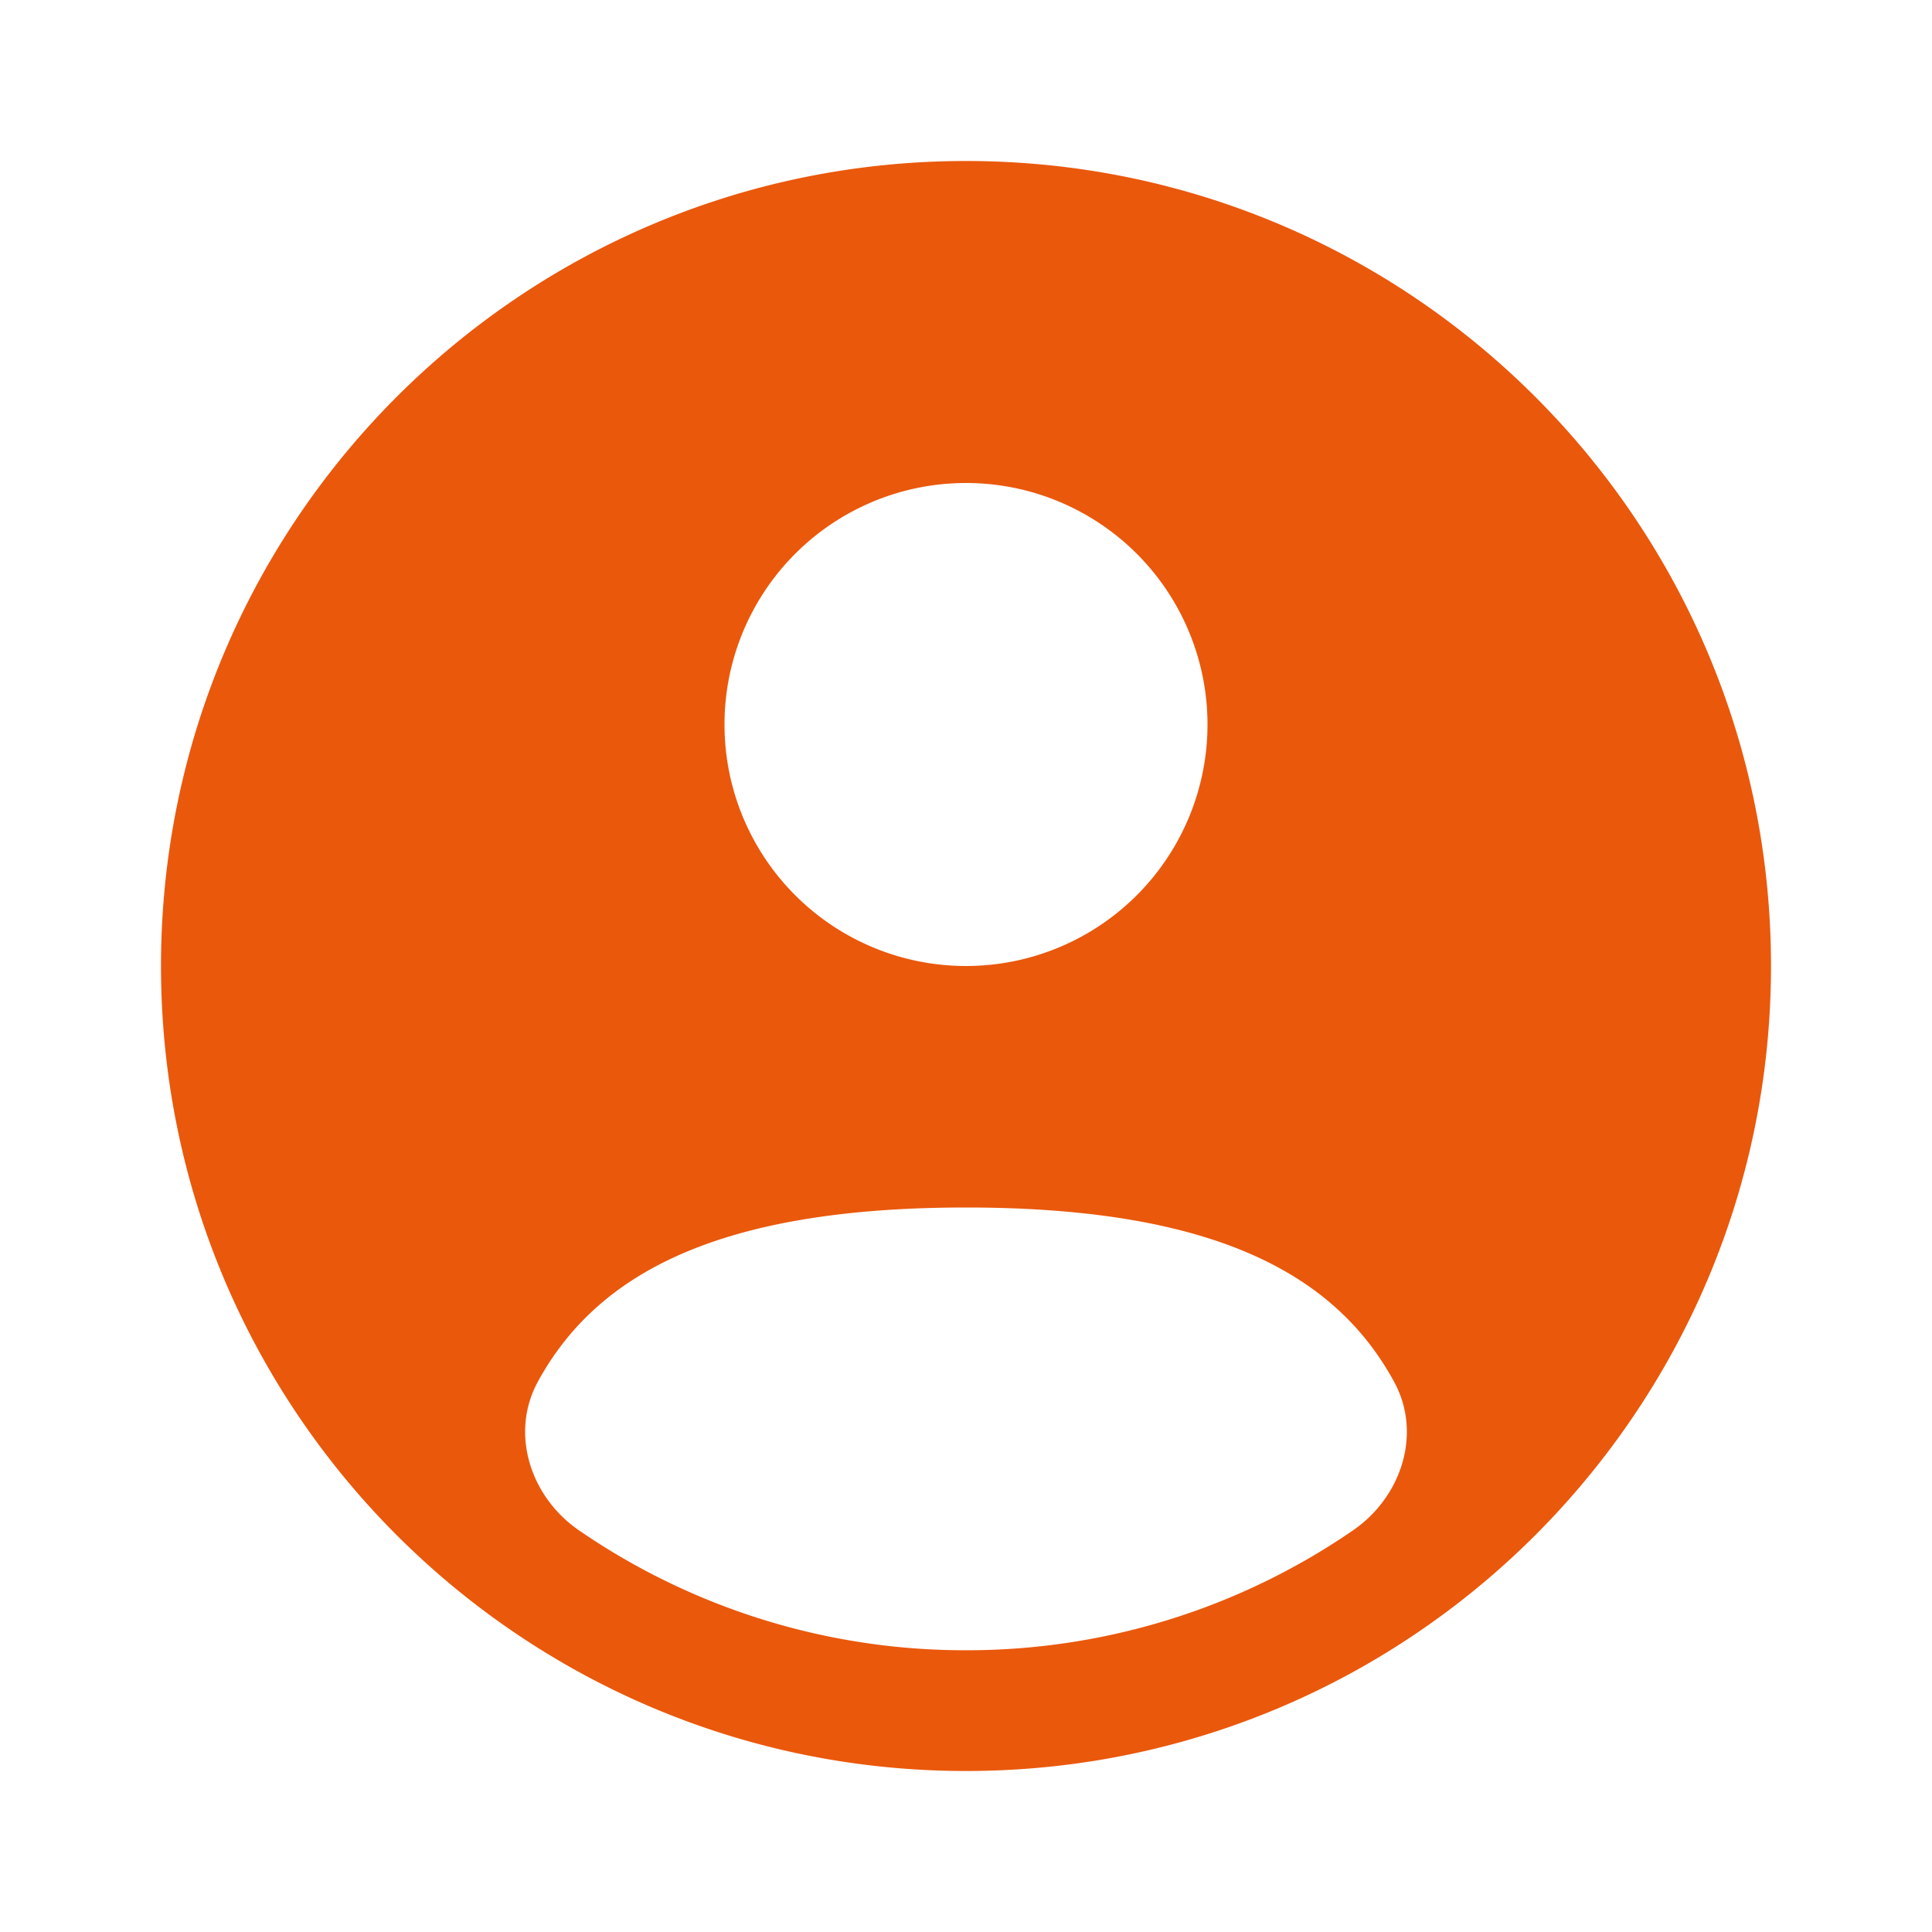 <svg xmlns="http://www.w3.org/2000/svg" width="40" height="40" viewBox="0 0 24 24"><path fill="#ea580c" fill-rule="evenodd" d="M22 12c0 5.523-4.477 10-10 10S2 17.523 2 12S6.477 2 12 2s10 4.477 10 10Zm-7-3a3 3 0 1 1-6 0a3 3 0 0 1 6 0Zm-3 11.5a8.46 8.46 0 0 0 4.807-1.489c.604-.415.862-1.205.51-1.848C16.59 15.83 15.09 15 12 15c-3.09 0-4.59.83-5.318 2.163c-.351.643-.093 1.433.511 1.848A8.46 8.46 0 0 0 12 20.5Z" clip-rule="evenodd"/></svg>